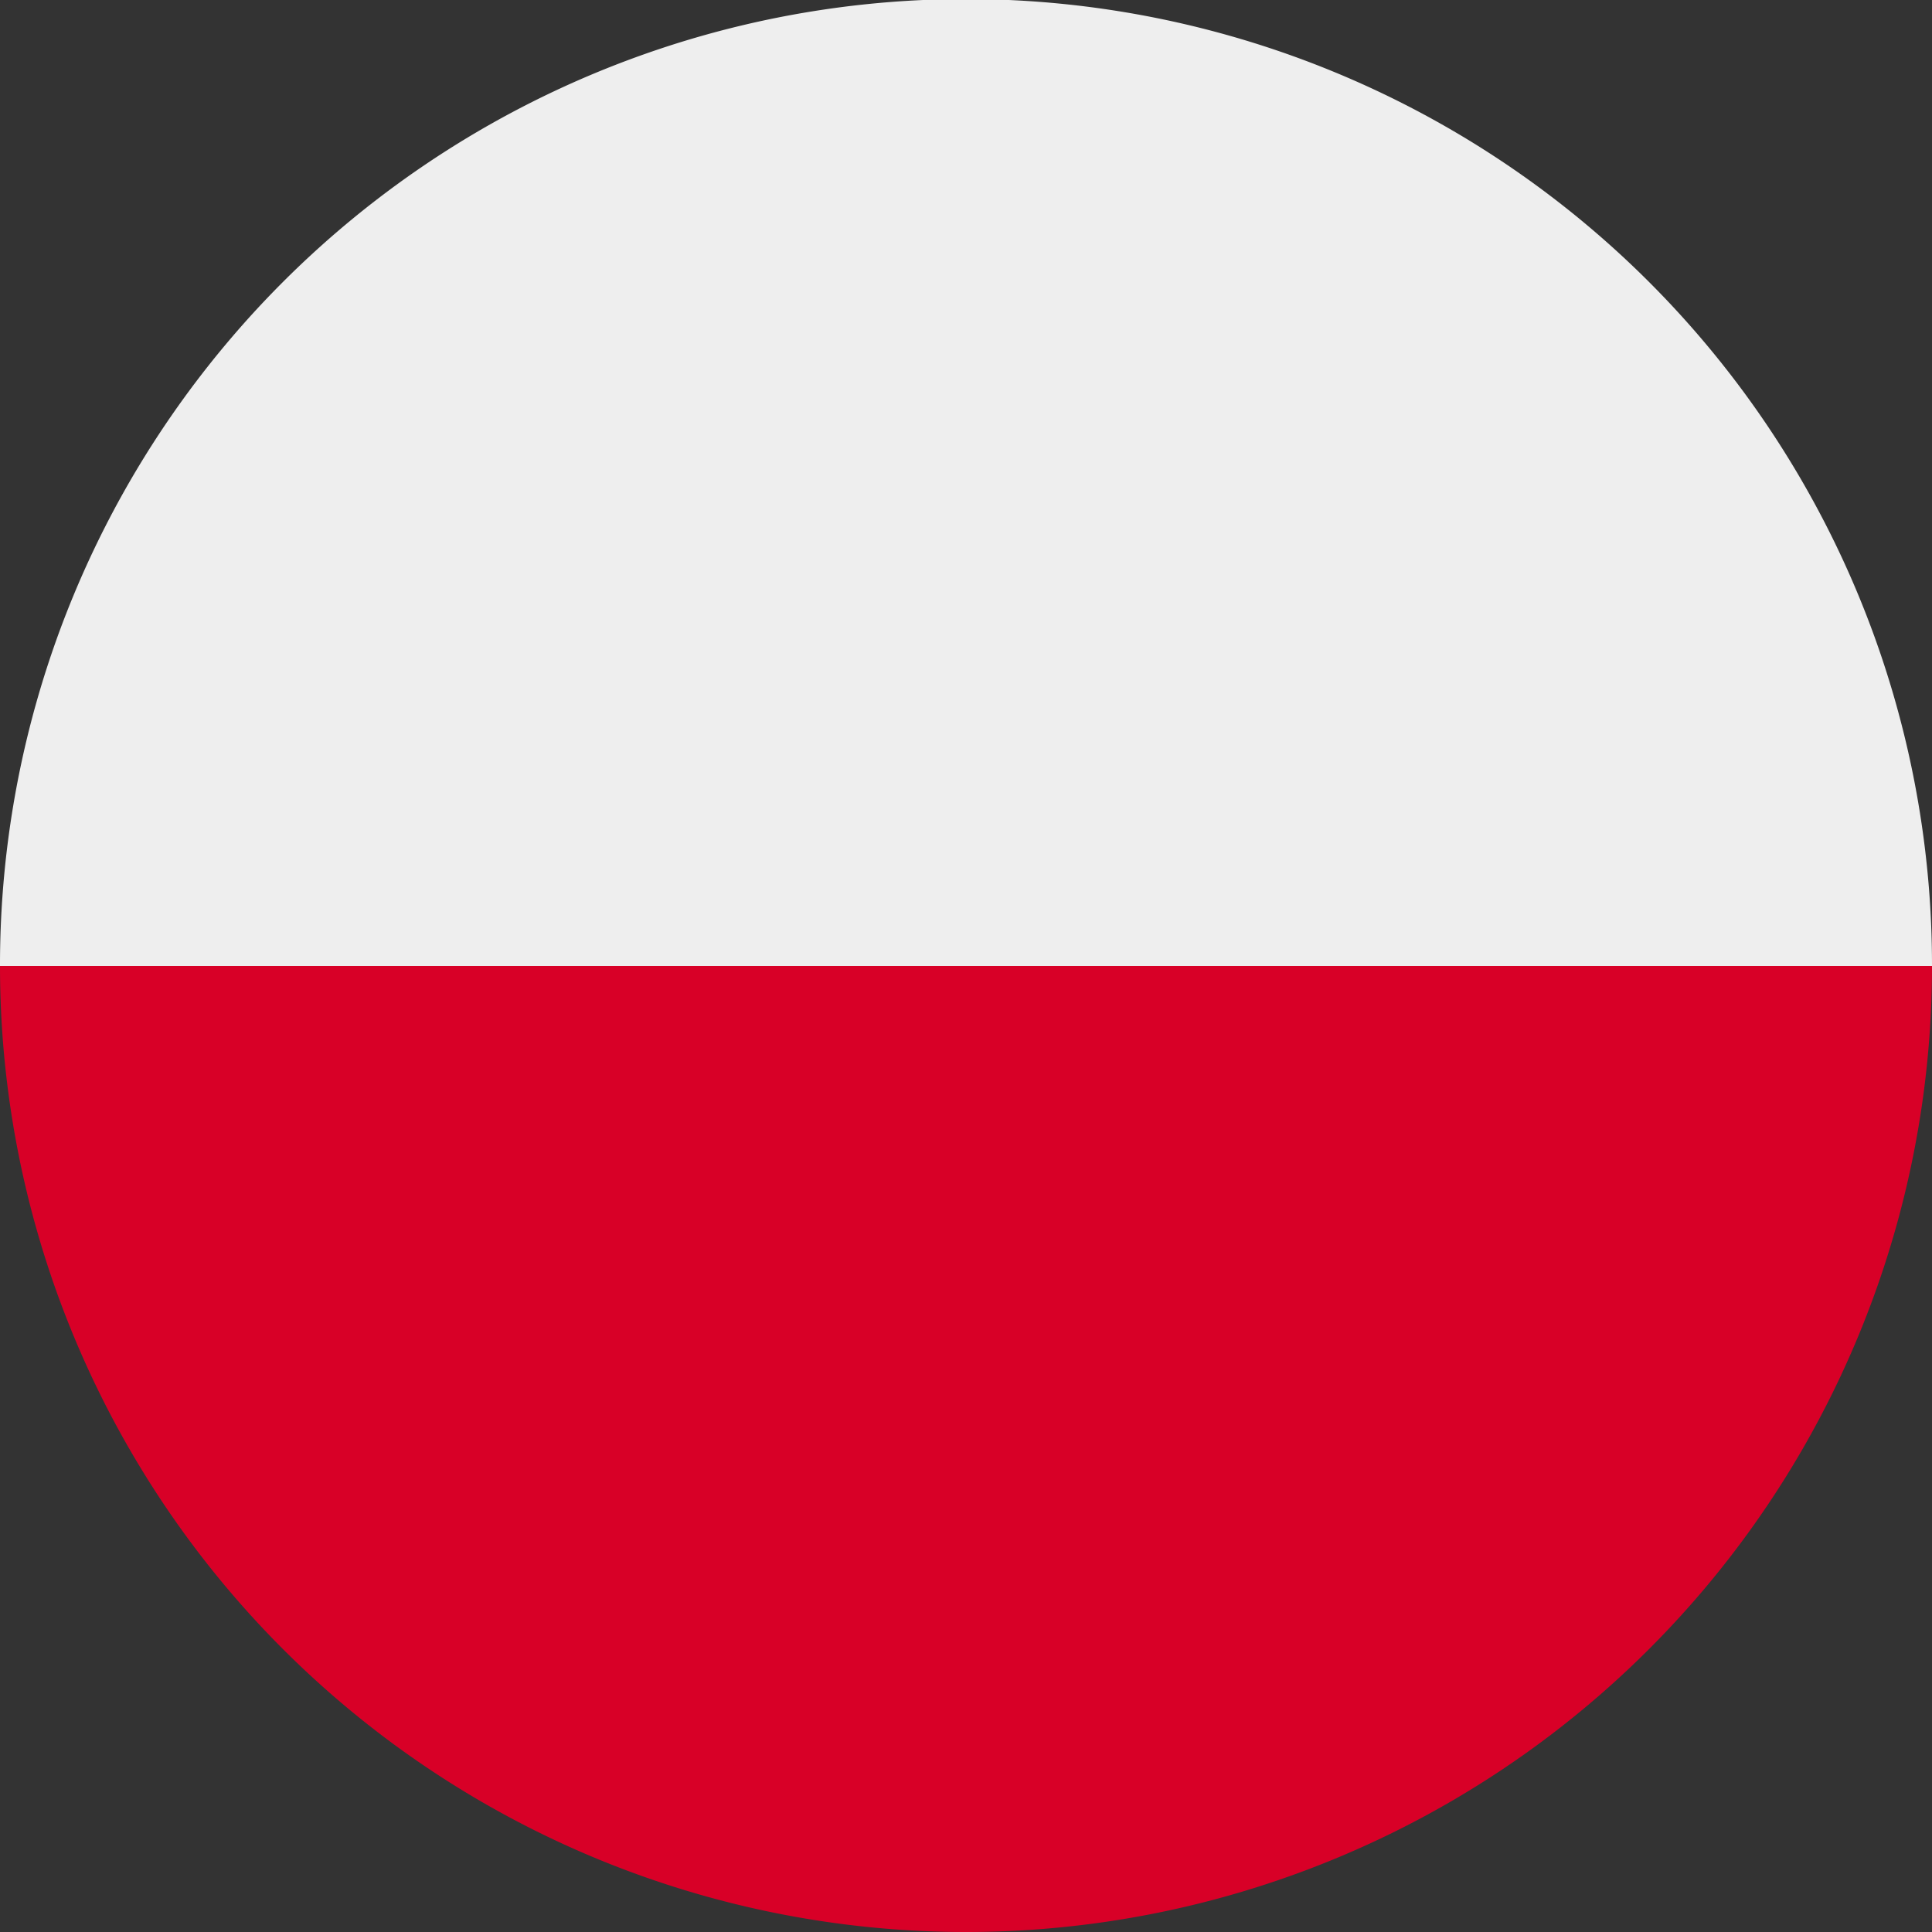 <svg viewBox="0 0 512 512" xmlns="http://www.w3.org/2000/svg"><rect x="0" y="0" width="512" height="512" fill="#333333" stroke="none"/><path d="m256 512a256 256 0 0 0 256-255.5v-.5l-256-32-256 32a256 256 0 0 0 256 256z" fill="#d80027"/><path d="m512 255.5v.5h-512a256 256 0 0 1 512-.5z" fill="#eee"/></svg>